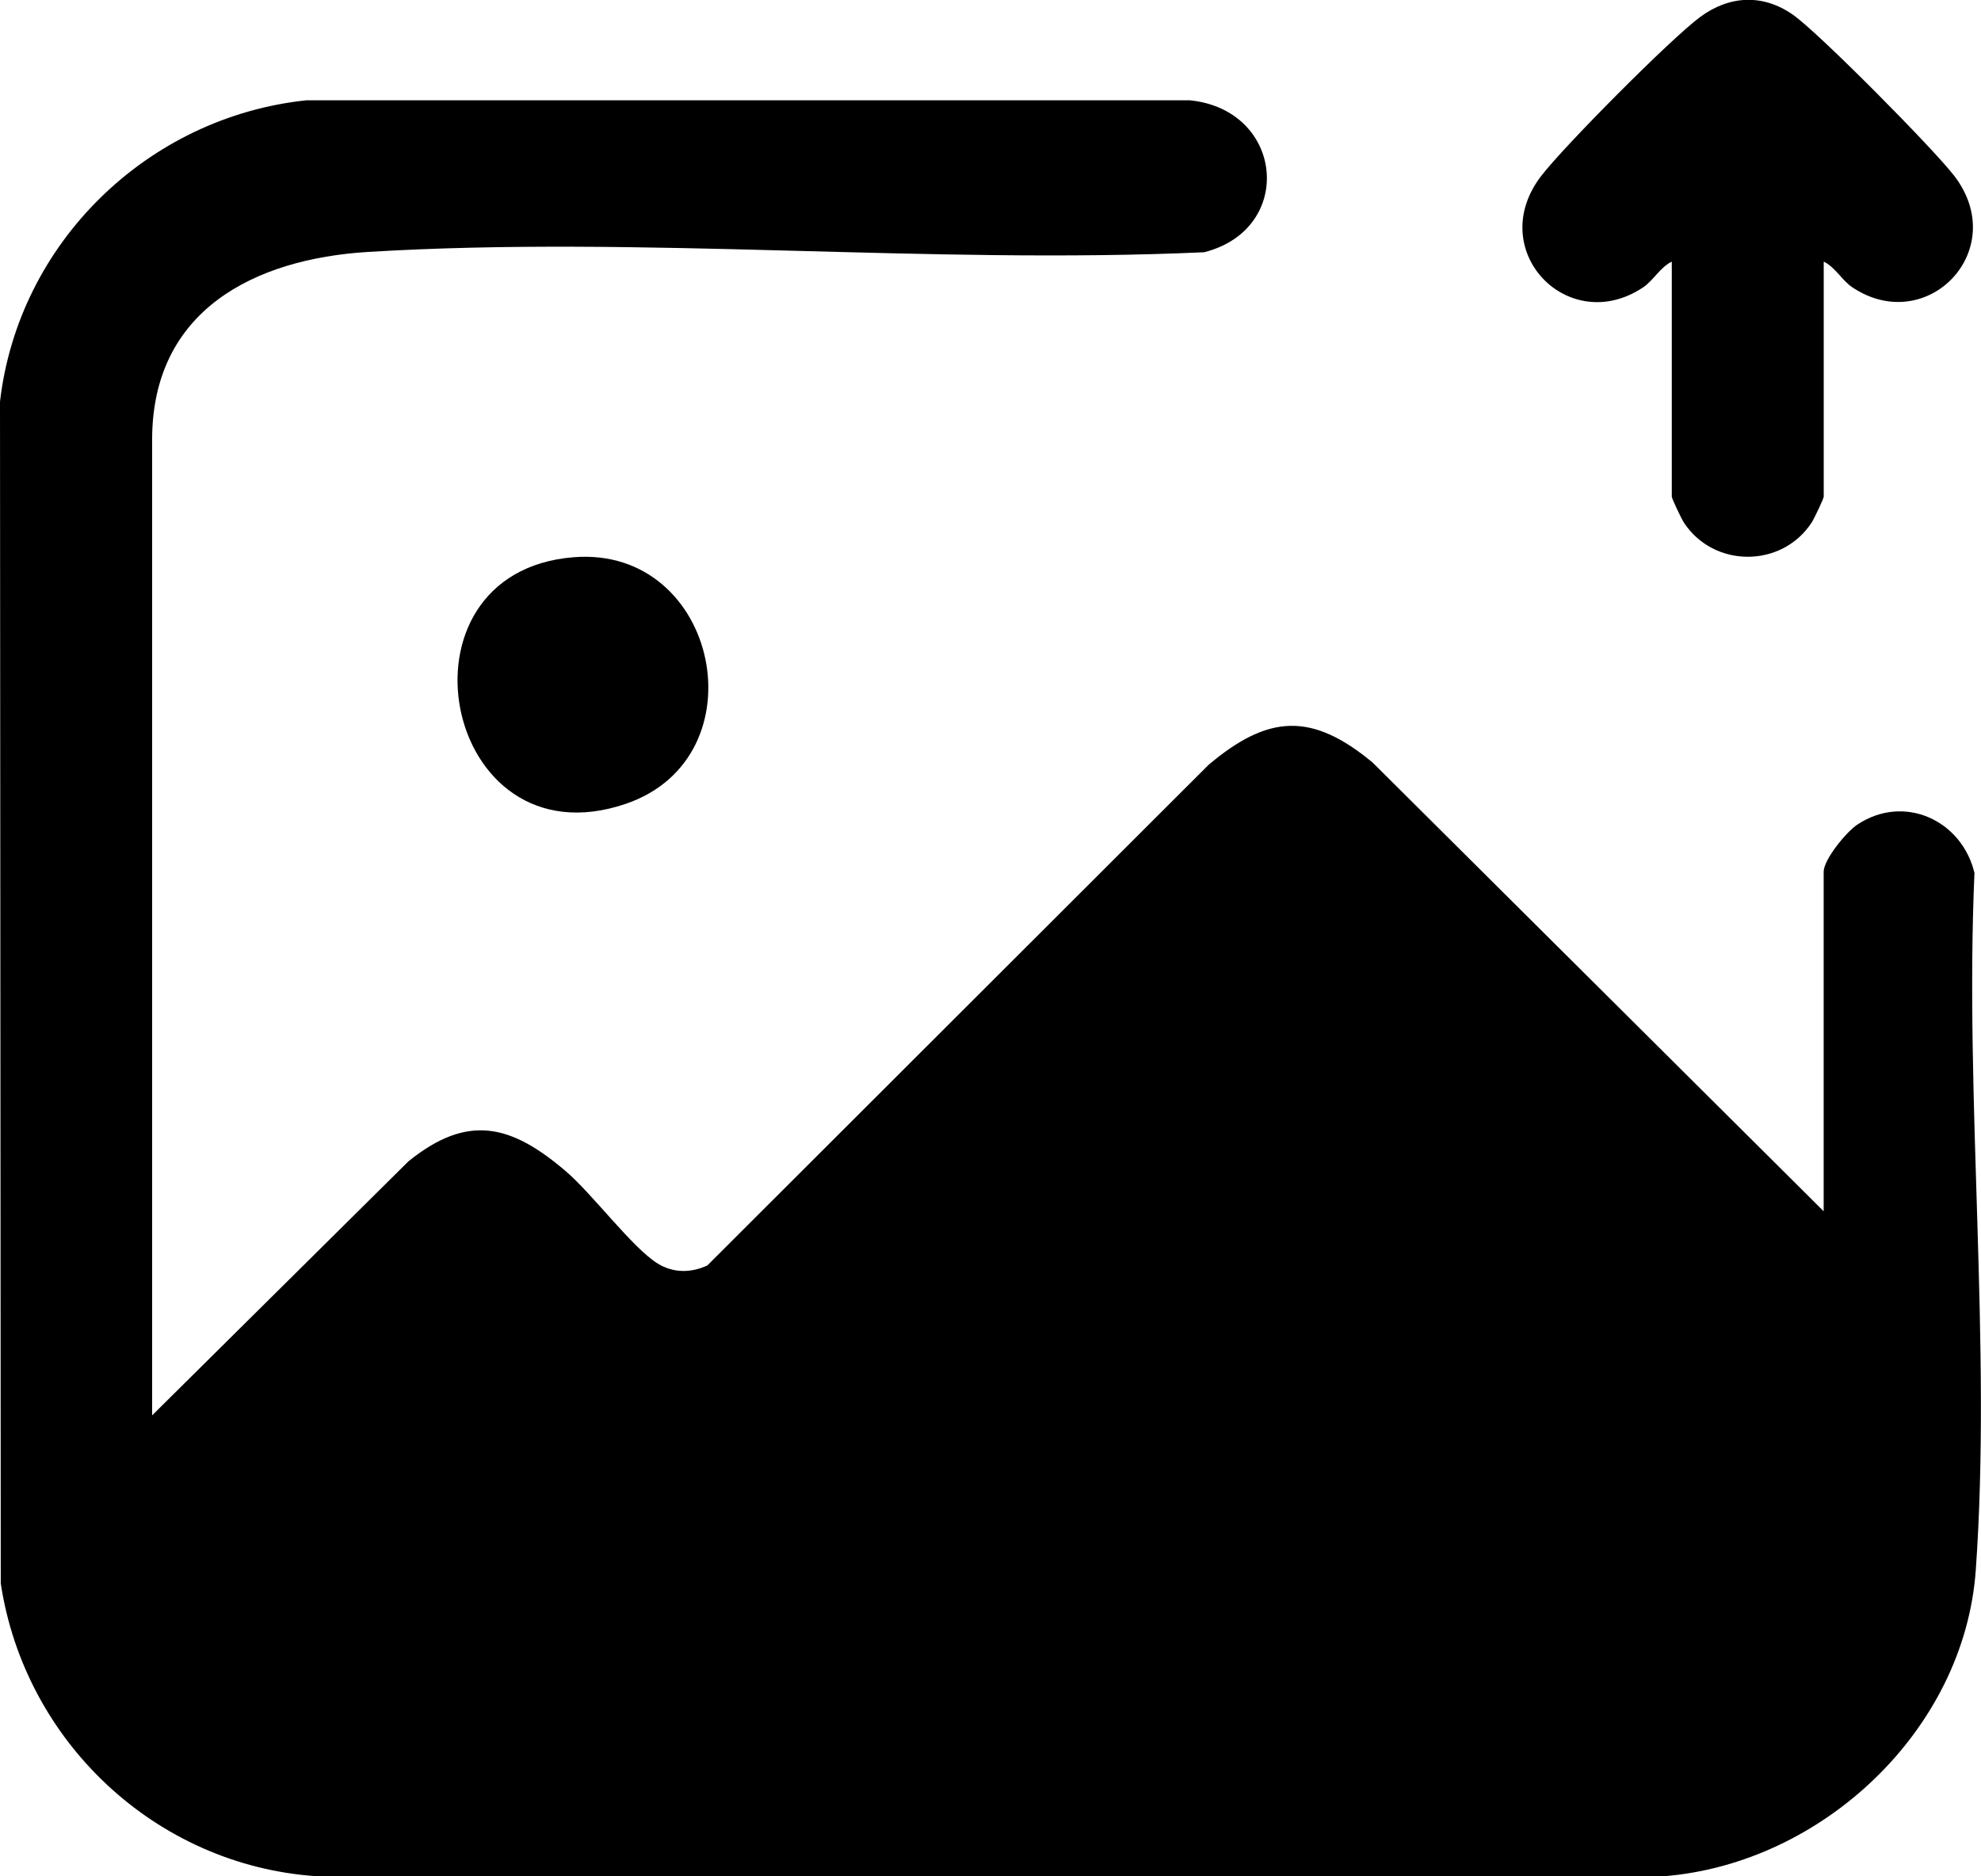 <?xml version="1.0" encoding="UTF-8"?>
<svg id="Warstwa_1" data-name="Warstwa 1" xmlns="http://www.w3.org/2000/svg" viewBox="0 0 312.26 295.79">
  <path d="M23.98,223.15l40.41-40.06c9.4-7.59,16.2-5.74,24.72,1.5,4.24,3.6,10.57,12.16,14.56,14.62,2.46,1.52,5.26,1.5,7.83.3l79.01-78.93c9.4-7.92,16.24-8.33,25.85-.36l71.1,70.75v-53.52c0-1.94,3.57-6.28,5.29-7.43,7.39-4.93,16.5-.69,18.48,7.61-1.58,35.81,2.72,74.39.21,109.89-1.78,25.22-24.16,46.23-49.03,48.28H49.77c-25.27-1.77-45.88-21.24-49.65-46.16l-.12-186.32C2.9,38.26,23.29,18.43,48.32,15.81h139.21c14.9,1.49,16.65,20.33,2.27,23.96-43.23,1.97-88.84-2.67-131.79-.05-17.86,1.09-34.03,9.17-34.03,29.6v153.82Z"/>
  <path d="M287.47,41.25v37.05c0,.31-1.52,3.5-1.9,4.08-4.69,7.2-15.45,7.2-20.15,0-.38-.59-1.9-3.77-1.9-4.08v-37.05c-1.85.9-2.87,2.95-4.54,4.07-11.81,7.86-25.01-5.87-16.06-17.56,3.59-4.69,20.44-21.66,25.07-25.08s9.91-3.66,14.62-.36c4.09,2.86,22.23,21.21,25.46,25.44,8.9,11.67-4.32,25.36-16.06,17.56-1.67-1.11-2.69-3.17-4.54-4.07Z"/>
  <path d="M90.45,87.85c22.85-1.79,29.71,31.57,8.17,38.89-28.94,9.84-37.79-36.57-8.17-38.89Z"/>
</svg>